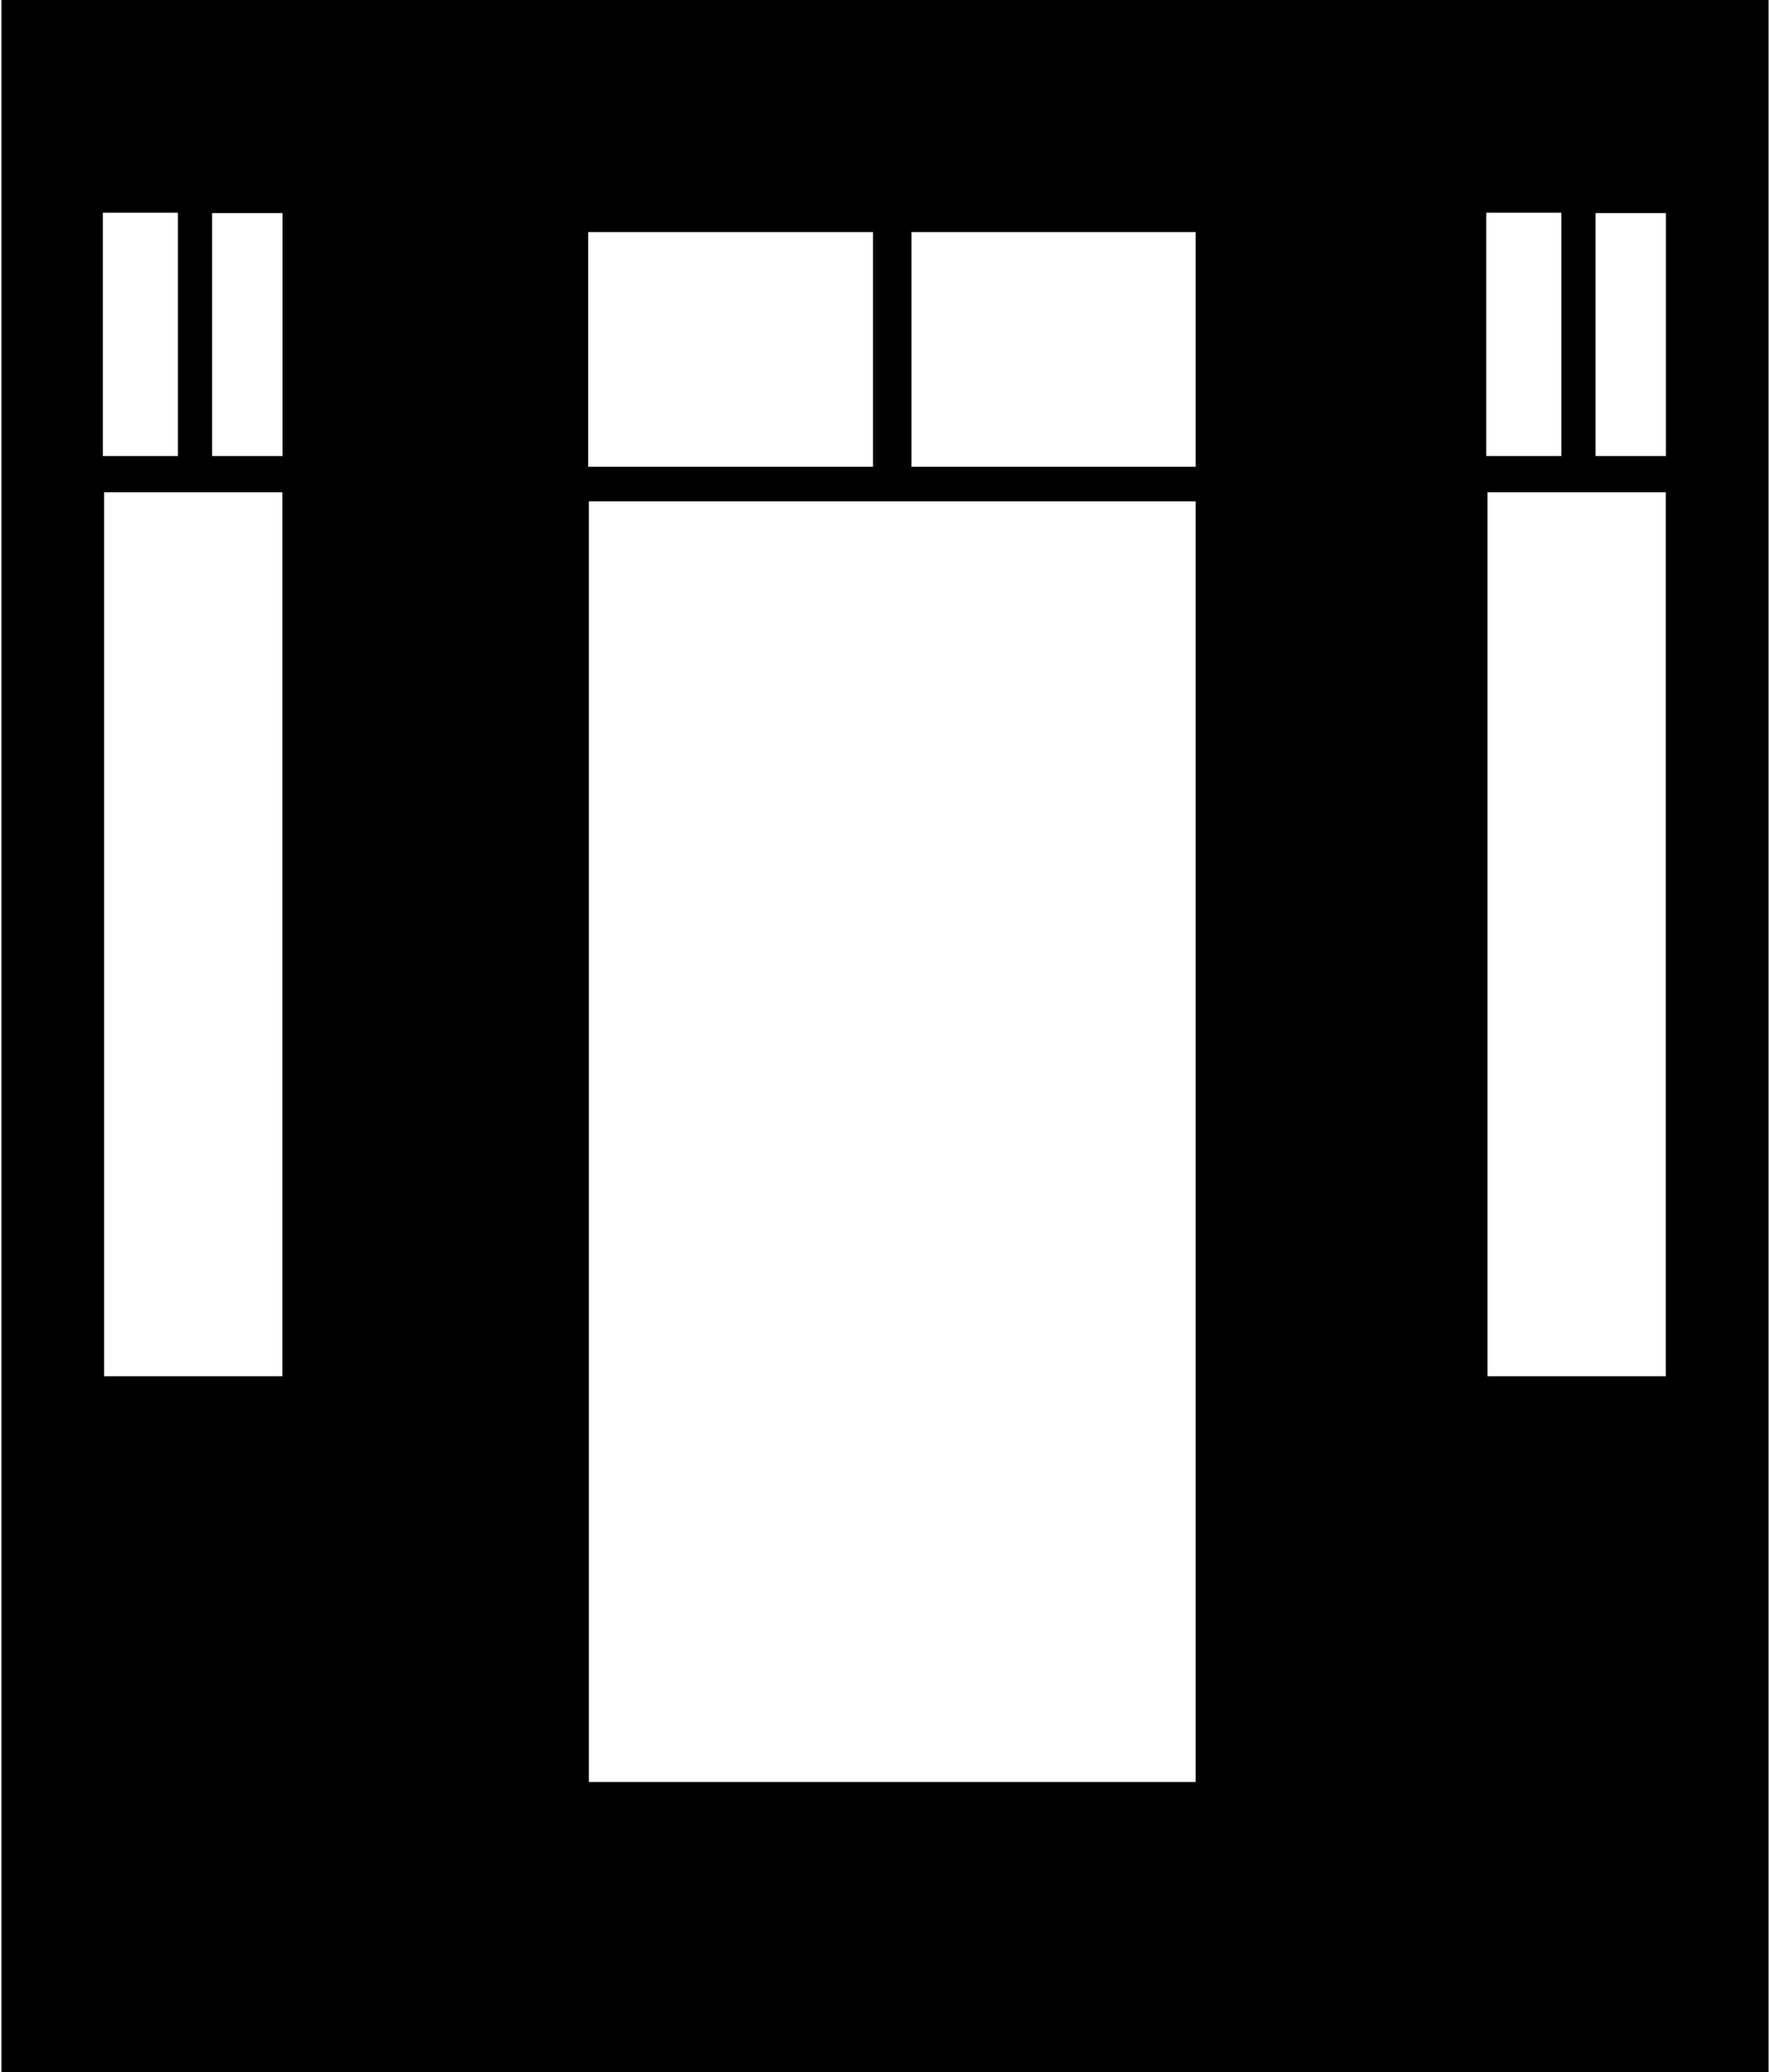 <svg width="641" height="750" viewBox="0 0 641 750" fill="none" xmlns="http://www.w3.org/2000/svg">
<path fill-rule="evenodd" clip-rule="evenodd" d="M0.5 0H640.5V750H0.5V0ZM565.438 77H538.25V165.062H565.438V77ZM577.812 77.125H603.312V165.062H577.812V77.125ZM538.688 178.188H603.25V498.125H538.688V178.188ZM330.085 84H433V168.962H330.085V84ZM213.249 181.457H433V645H213.249V181.457ZM316.164 84H213V168.962H316.164V84ZM37.25 77H64.438V165.062H37.25V77ZM102.312 77.125H76.812V165.062H102.312V77.125ZM102.25 178.188H37.688V498.125H102.25V178.188Z" fill="black"/>
</svg>
